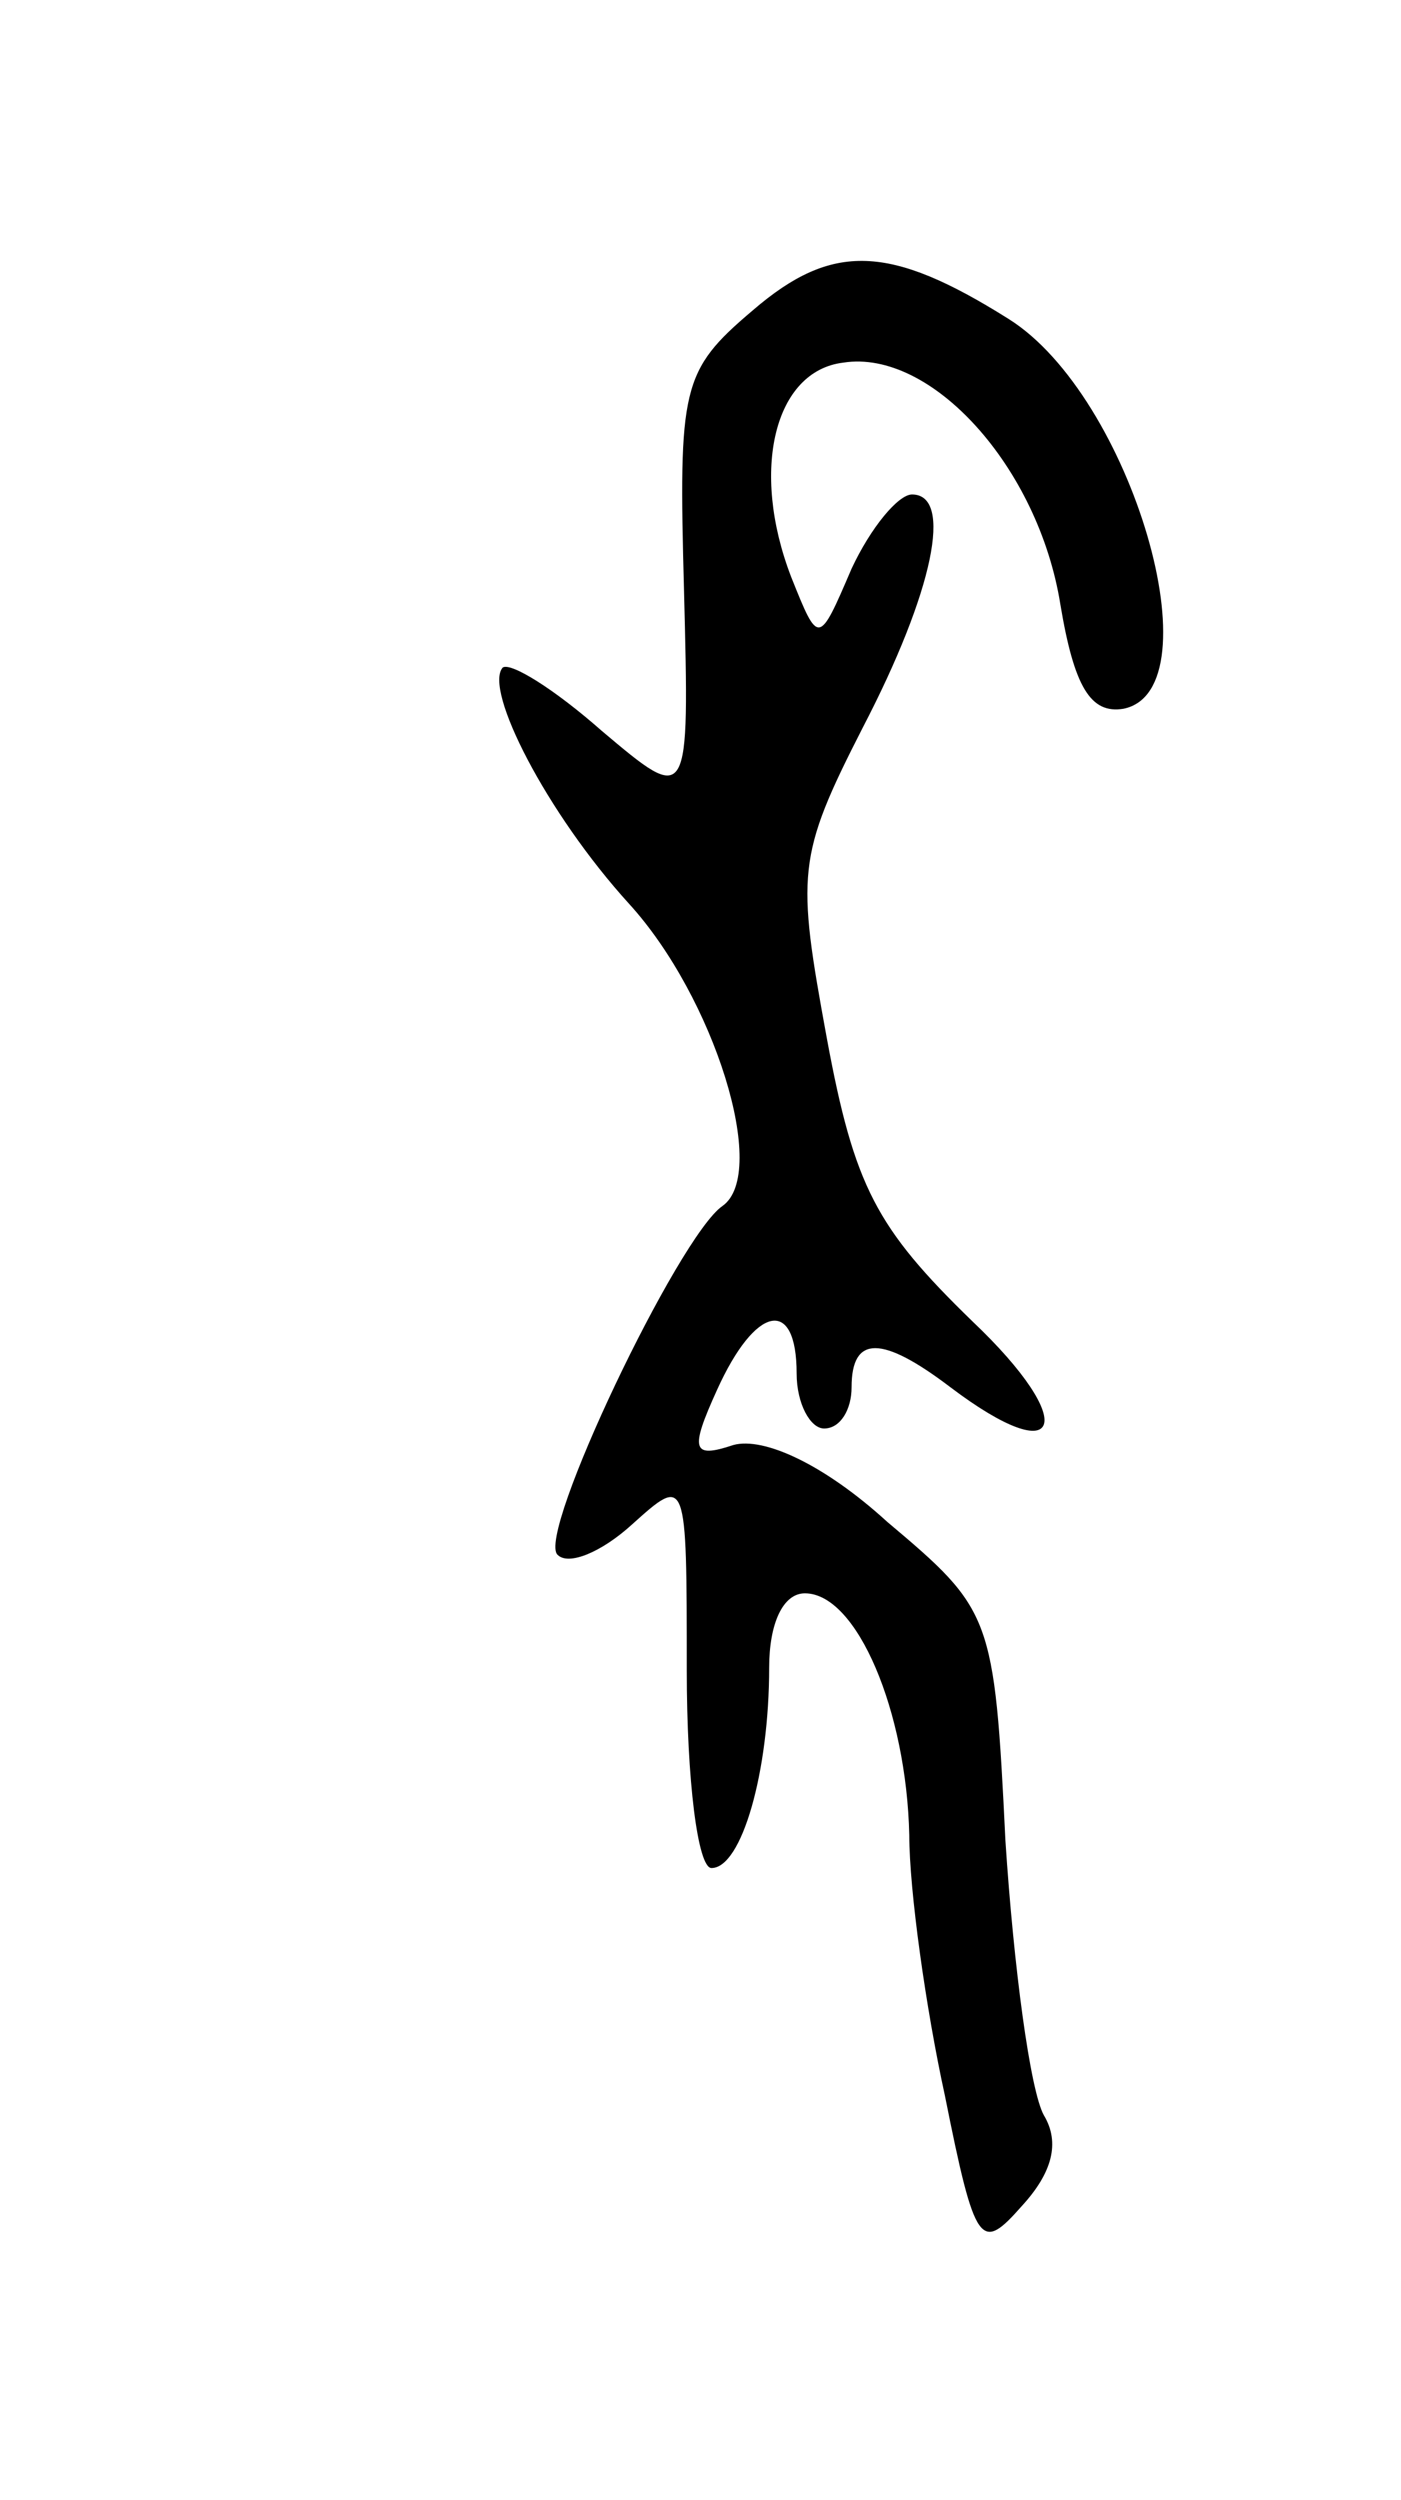 <svg version="1.0" xmlns="http://www.w3.org/2000/svg"
 width="51pt" height="91pt" viewBox="0 0 51 91"
 preserveAspectRatio="xMidYMid meet">
<g transform="translate(0,91) scale(0.1,-0.1)"
fill="#000000" stroke="none">
<path d="M274 797 c-26 -22 -27 -28 -25 -102 2 -78 2 -78 -30 -51 -17 15 -33
25 -36 23 -7 -8 16 -53 46 -86 31 -34 51 -98 34 -110 -16 -11 -68 -120 -60
-127 4 -4 16 1 27 11 20 18 20 18 20 -53 0 -40 4 -72 9 -72 11 0 21 35 21 73
0 16 5 27 13 27 19 0 37 -43 38 -88 0 -20 6 -63 13 -95 11 -55 13 -57 28 -40
11 12 14 23 8 33 -5 9 -11 54 -14 100 -4 82 -5 84 -43 116 -23 21 -45 31 -56
28 -15 -5 -16 -2 -6 20 14 31 29 34 29 6 0 -11 5 -20 10 -20 6 0 10 7 10 15 0
19 11 19 36 0 41 -31 47 -13 8 24 -35 34 -43 49 -53 103 -11 60 -11 66 13 113
26 50 33 85 18 85 -5 0 -15 -12 -22 -27 -12 -28 -12 -28 -22 -3 -15 39 -6 75
19 78 32 5 71 -38 79 -88 5 -30 11 -40 23 -38 34 7 3 114 -42 142 -43 27 -64
28 -93 3z"/>
</g>
</svg>
